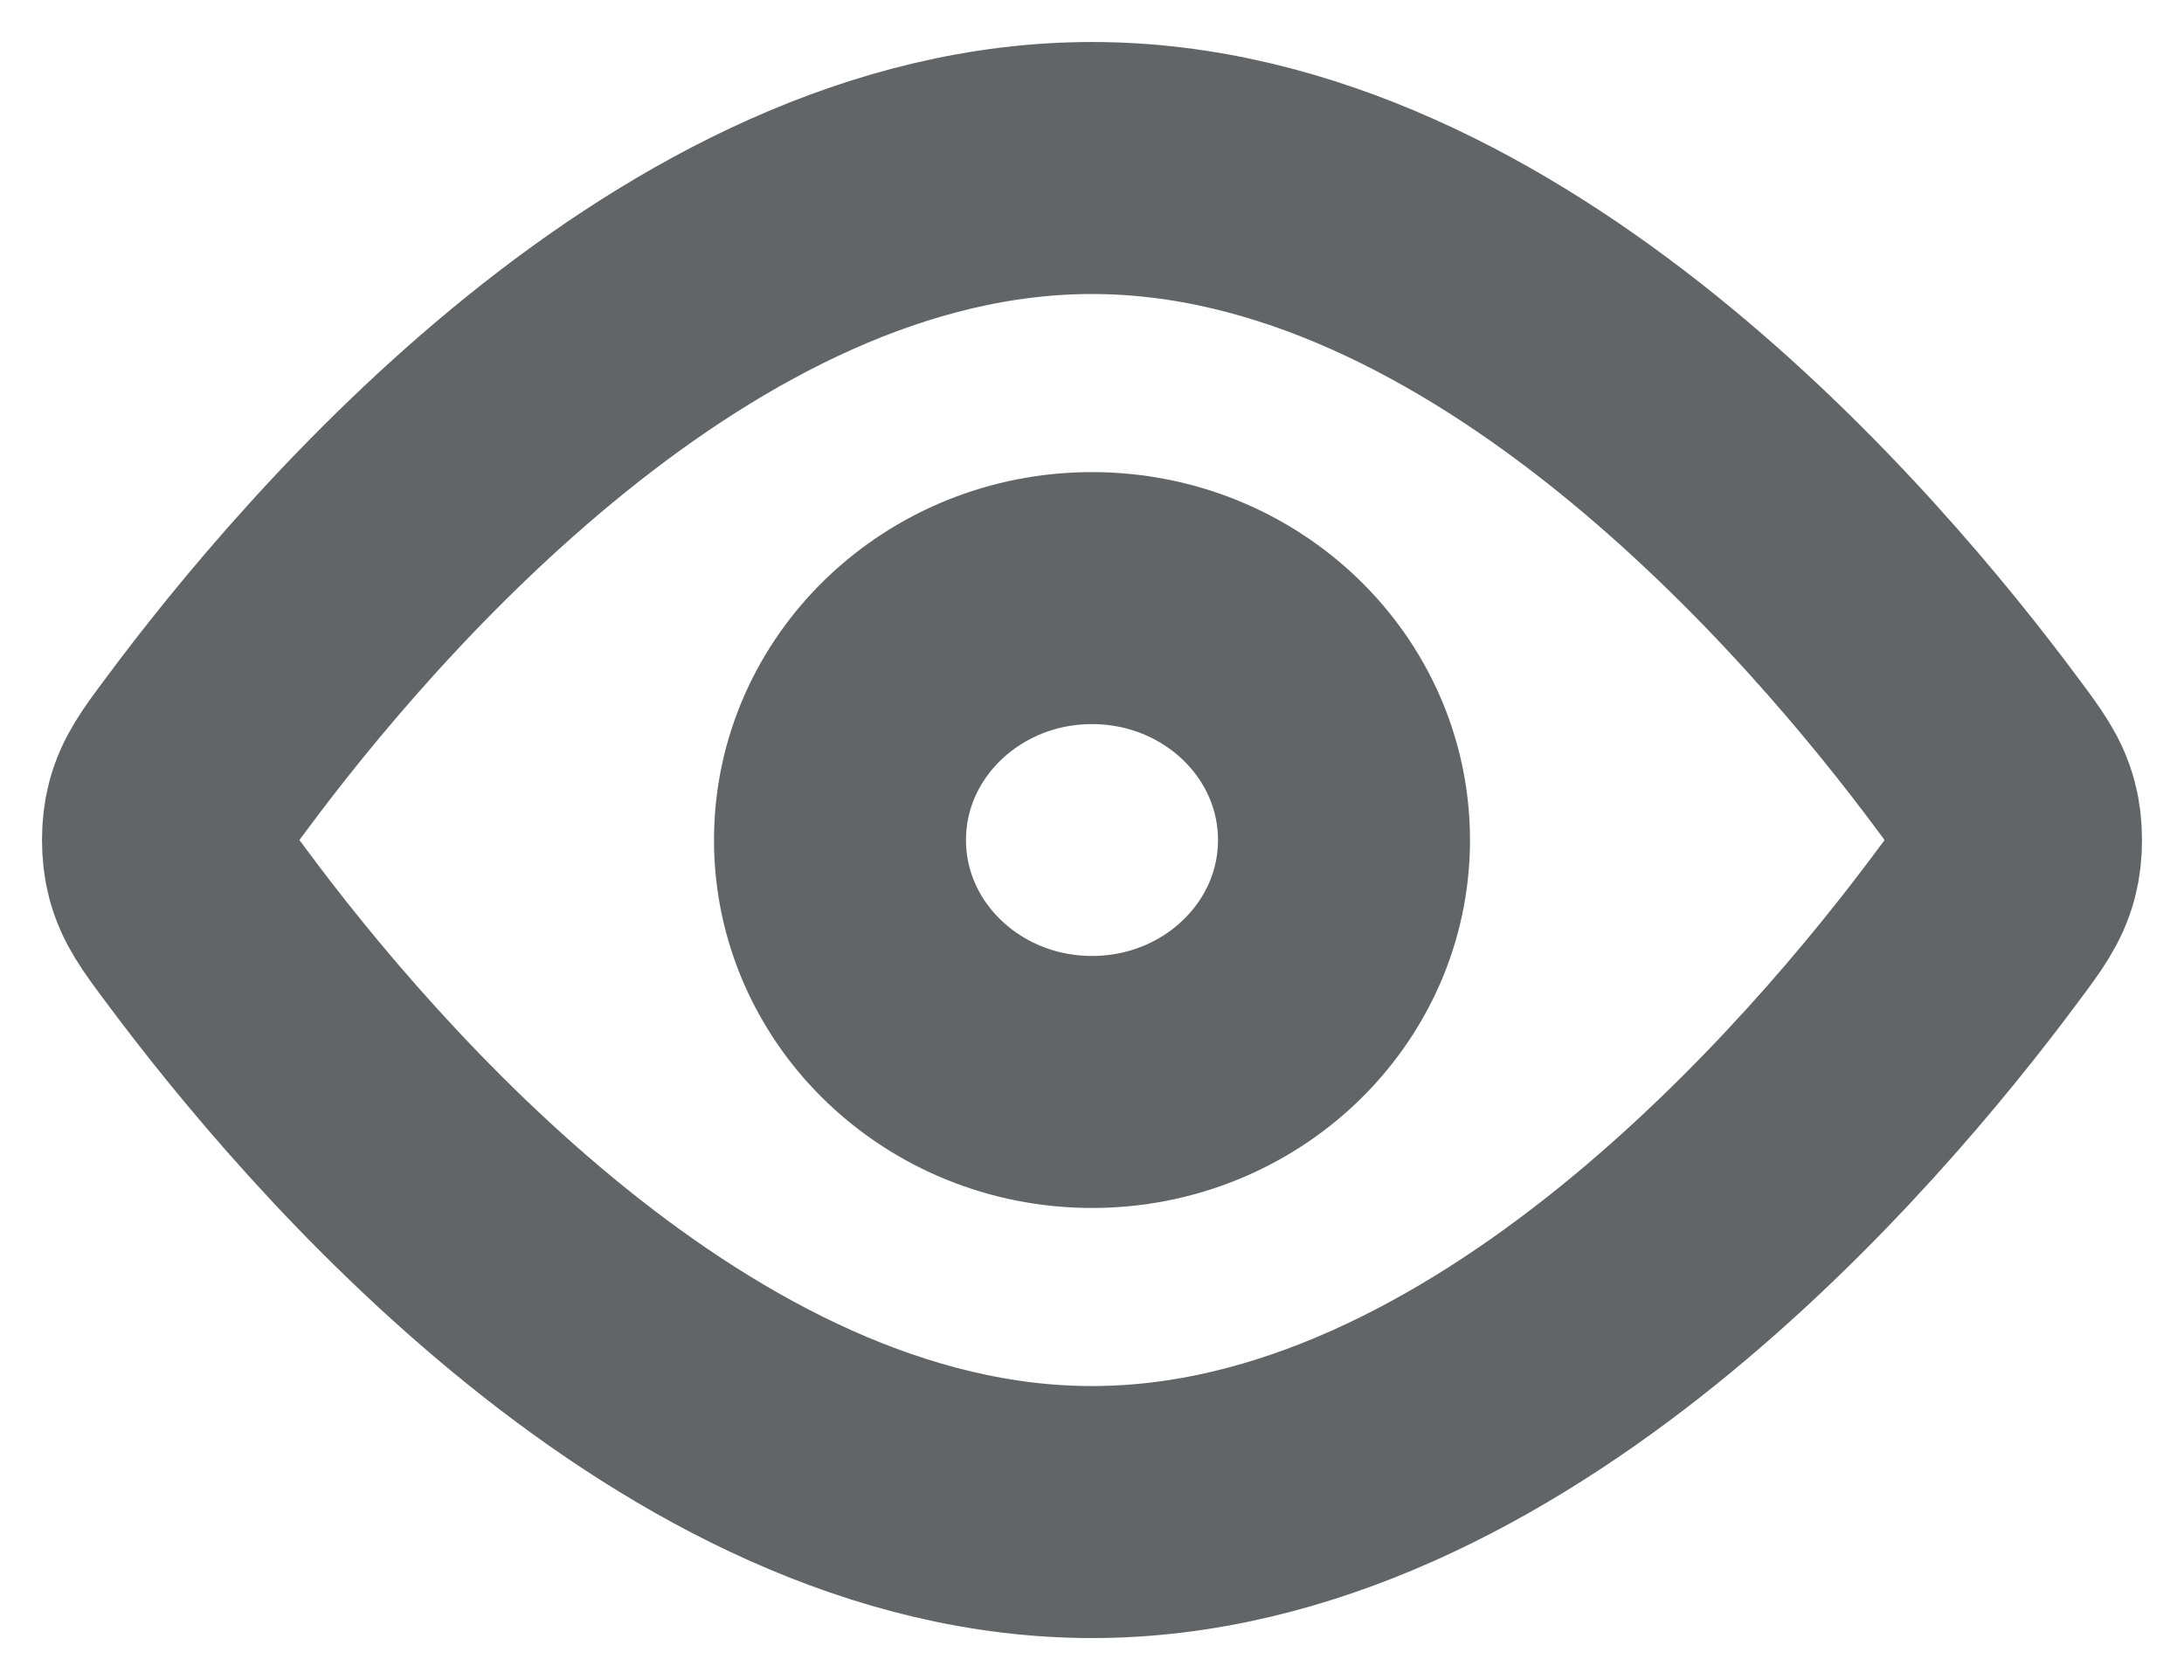<svg width="13" height="10" viewBox="0 0 13 10" fill="none" xmlns="http://www.w3.org/2000/svg">
<g id="review_list_box_header_views_icon">
<path d="M11.776 4.494C11.894 4.652 11.952 4.732 11.982 4.846C12.006 4.935 12.006 5.065 11.982 5.154C11.952 5.268 11.894 5.348 11.776 5.506C10.979 6.581 8.917 9 6.5 9C4.083 9 2.021 6.581 1.224 5.506C1.106 5.348 1.048 5.268 1.018 5.154C0.994 5.065 0.994 4.935 1.018 4.846C1.048 4.732 1.106 4.652 1.224 4.494C2.021 3.419 4.083 1 6.5 1C8.917 1 10.979 3.419 11.776 4.494Z" stroke="#626567" stroke-width="1.5" stroke-linejoin="round"/>
<path d="M8 5C8 5.795 7.328 6.44 6.5 6.44C5.672 6.44 5 5.795 5 5C5 4.205 5.672 3.56 6.5 3.56C7.328 3.56 8 4.205 8 5Z" stroke="#626567" stroke-width="1.5" stroke-linejoin="round"/>
</g>
</svg>
